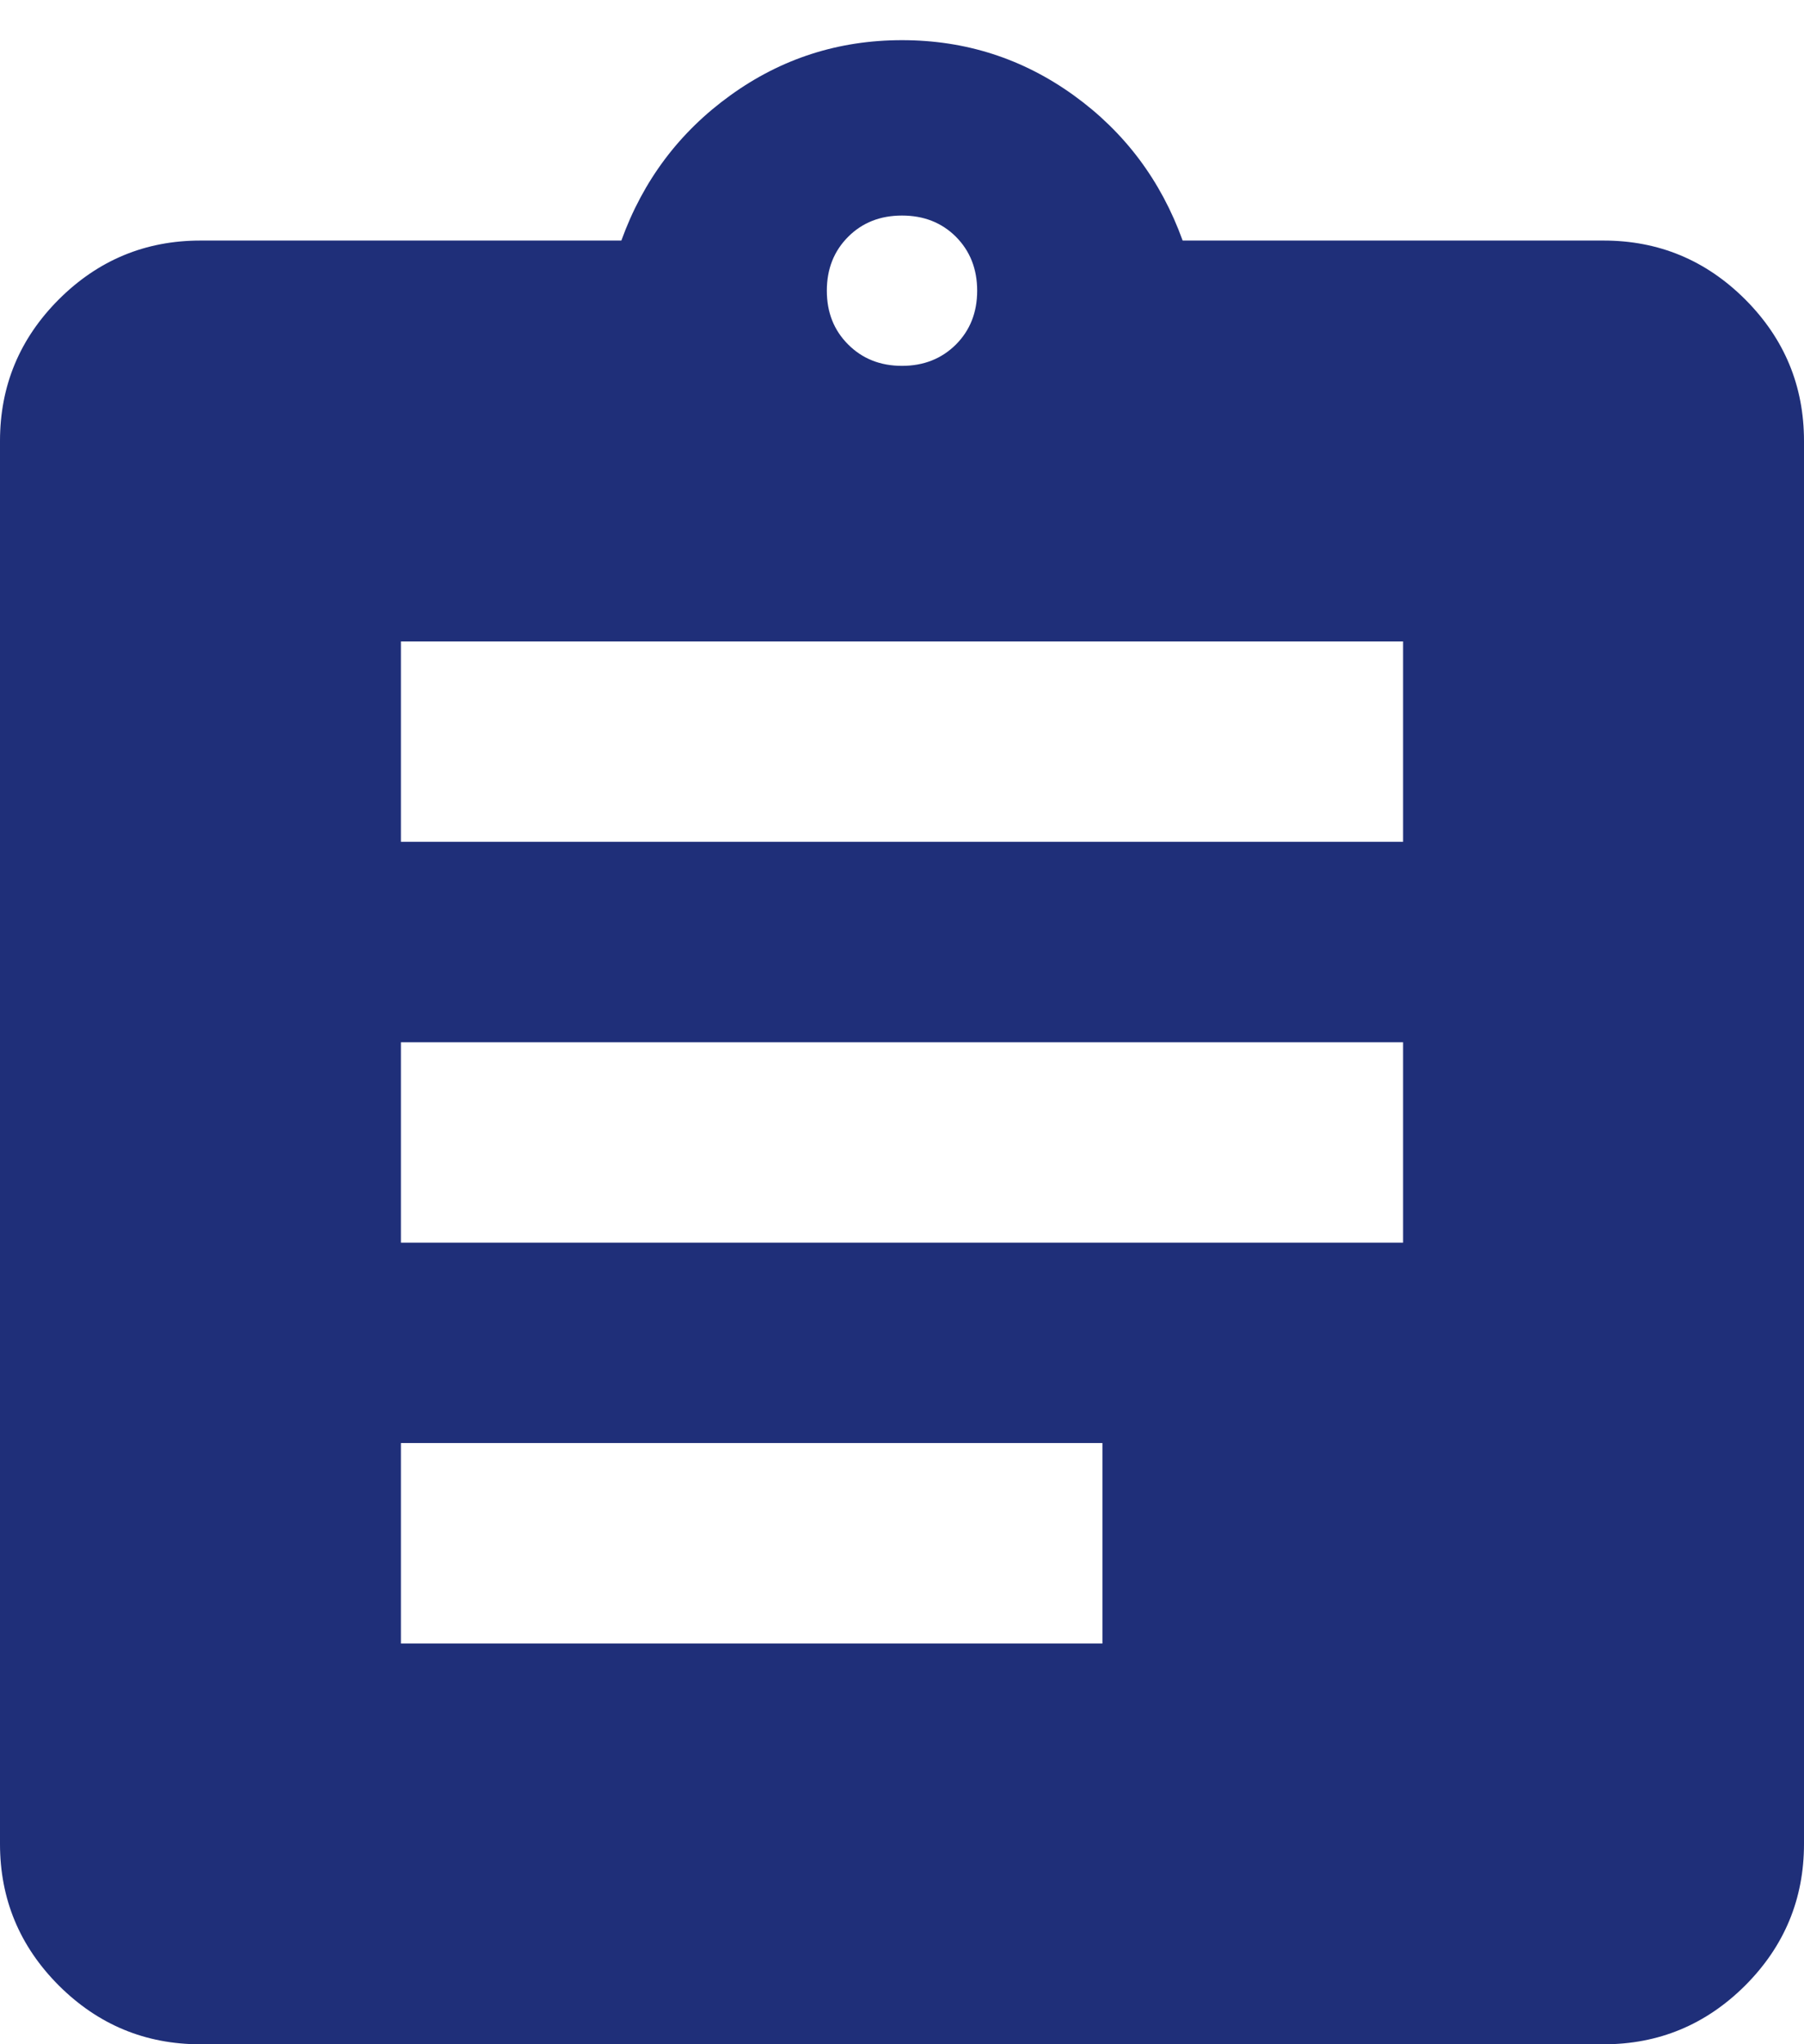 <svg width="30" height="34" viewBox="0 0 30 34" fill="none" xmlns="http://www.w3.org/2000/svg">
<path d="M3.333 34.001C2.417 34.001 1.632 33.675 0.978 33.023C0.326 32.37 0 31.585 0 30.668V7.335C0 6.418 0.326 5.633 0.978 4.98C1.632 4.327 2.417 4.001 3.333 4.001H10.333C10.694 3.001 11.299 2.196 12.147 1.585C12.993 0.974 13.944 0.668 15 0.668C16.056 0.668 17.007 0.974 17.855 1.585C18.702 2.196 19.306 3.001 19.667 4.001H26.667C27.583 4.001 28.368 4.327 29.022 4.98C29.674 5.633 30 6.418 30 7.335V30.668C30 31.585 29.674 32.37 29.022 33.023C28.368 33.675 27.583 34.001 26.667 34.001H3.333ZM6.667 27.335H18.333V24.001H6.667V27.335ZM6.667 20.668H23.333V17.335H6.667V20.668ZM6.667 14.001H23.333V10.668H6.667V14.001ZM15 6.085C15.361 6.085 15.66 5.966 15.897 5.73C16.132 5.494 16.25 5.196 16.25 4.835C16.25 4.474 16.132 4.175 15.897 3.938C15.66 3.702 15.361 3.585 15 3.585C14.639 3.585 14.341 3.702 14.105 3.938C13.868 4.175 13.75 4.474 13.75 4.835C13.75 5.196 13.868 5.494 14.105 5.73C14.341 5.966 14.639 6.085 15 6.085Z" fill="#1F2F79"/>
</svg>
